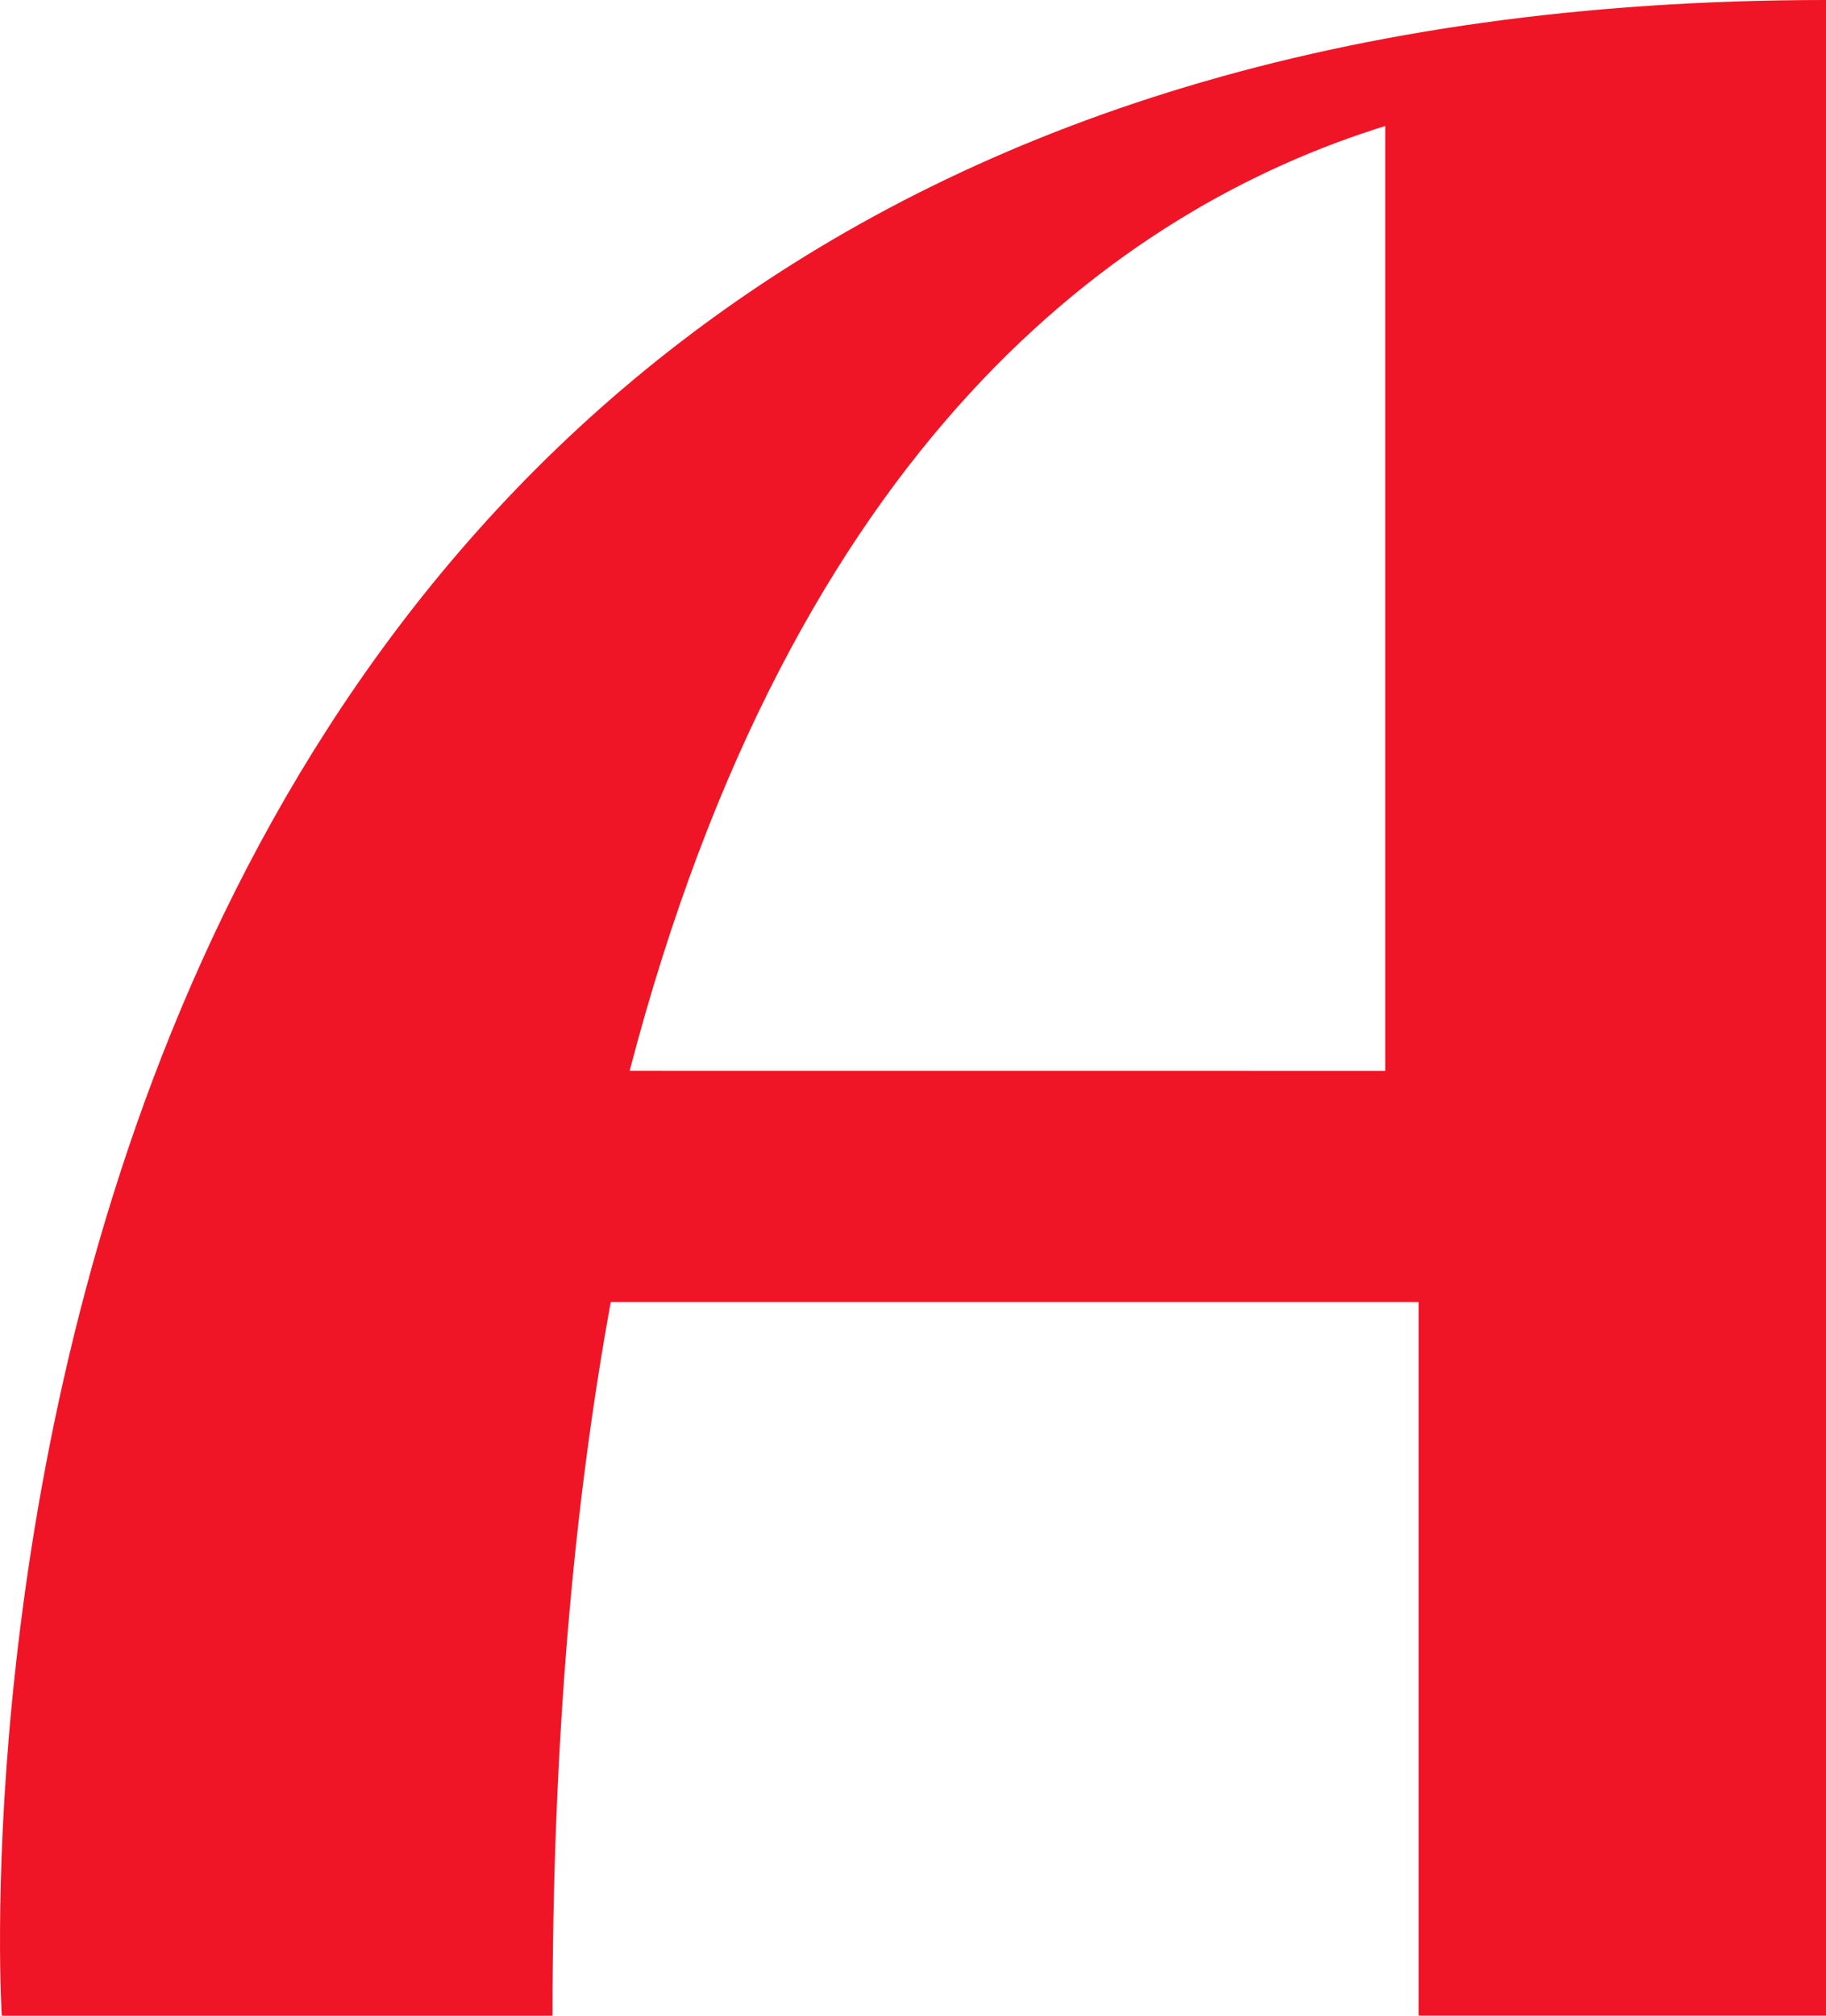 <svg xmlns="http://www.w3.org/2000/svg" width="29" height="32" viewBox="0 0 29 32">
    <path fill="#F01526" fill-rule="nonzero" d="M.028 32h8.747c0-4.386.34-8.127.925-11.33h12.83v11.328H29V0C-2.021 0 .028 32 .028 32zM22 17l-12-.001C12.606 7.023 17.79 3.307 22 2v15z"/>
</svg>

